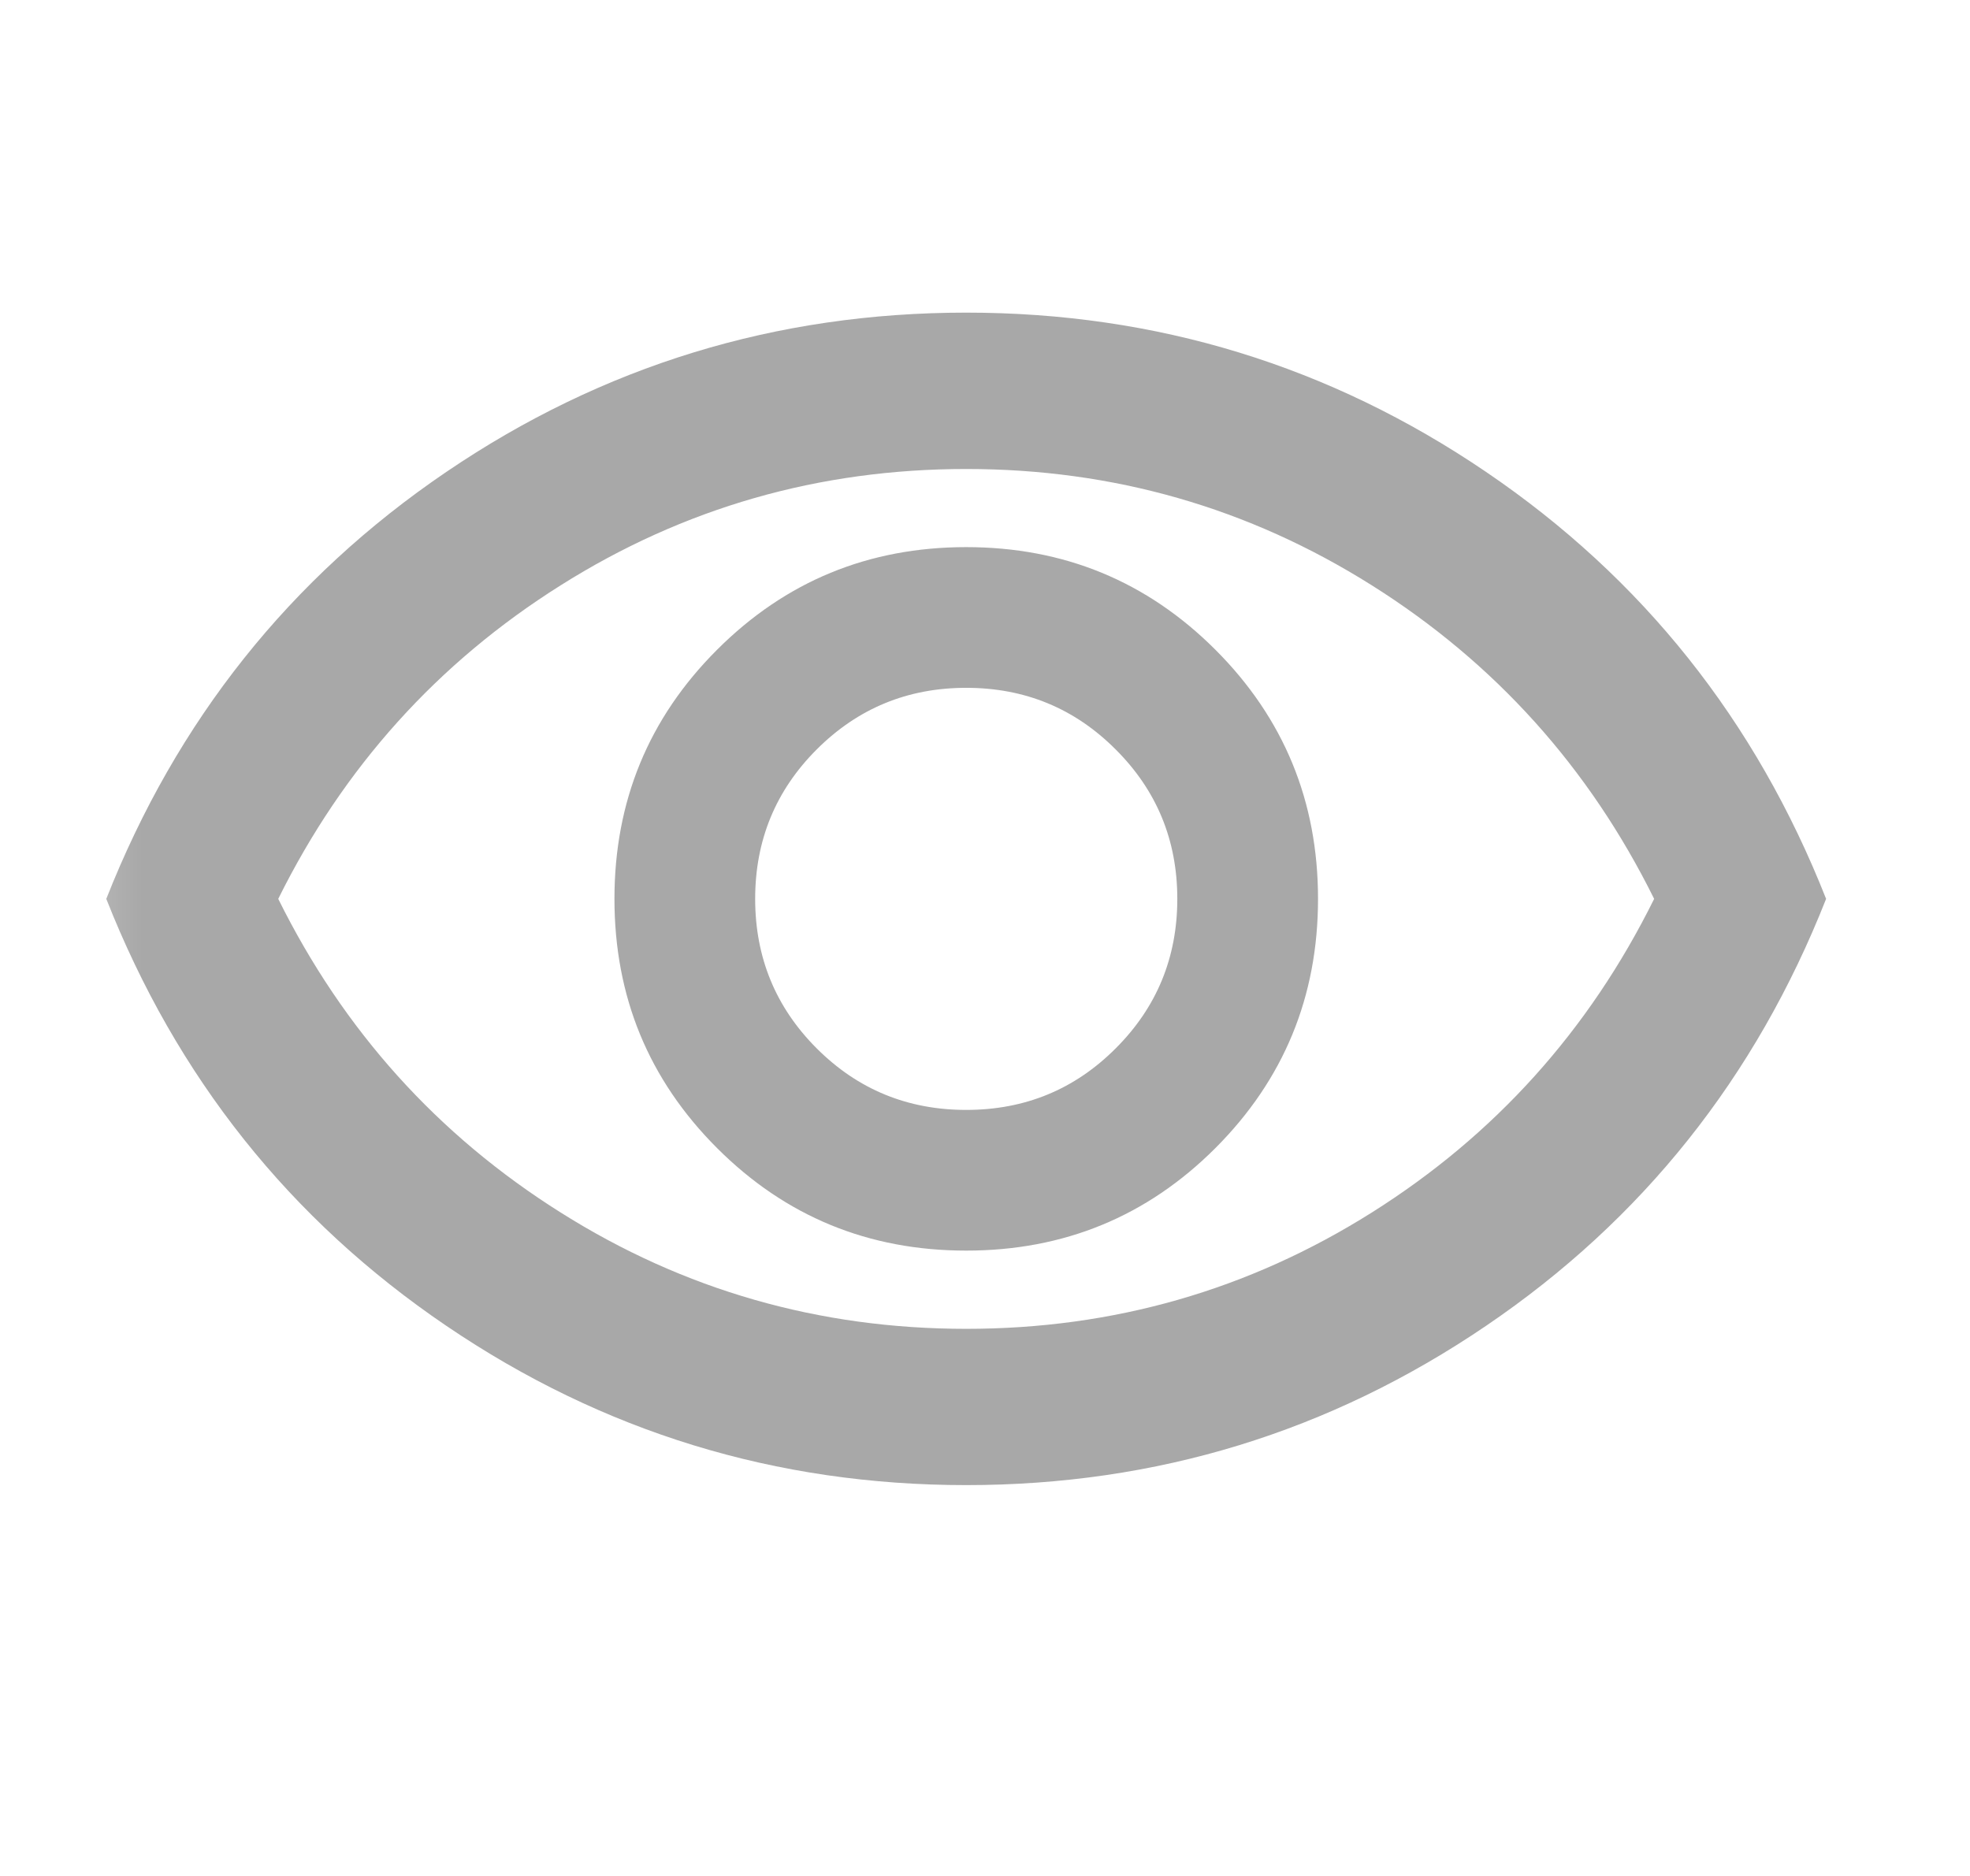 <svg xmlns="http://www.w3.org/2000/svg" width="21" height="20" fill="none" viewBox="0 0 21 20"><g id="visibility"><mask id="mask0_2_2263" style="mask-type:alpha" width="21" height="20" x="0" y="0" maskUnits="userSpaceOnUse"><rect id="Bounding box" width="20" height="20" x=".3" fill="#D9D9D9"/></mask><g mask="url(#mask0_2_2263)"><path id="visibility_2" fill="#A8A8A8" d="M10.3 13.333C11.341 13.333 12.227 12.969 12.956 12.24C13.685 11.51 14.05 10.625 14.05 9.583C14.05 8.542 13.685 7.656 12.956 6.927C12.227 6.198 11.341 5.833 10.3 5.833C9.258 5.833 8.373 6.198 7.644 6.927C6.914 7.656 6.55 8.542 6.55 9.583C6.55 10.625 6.914 11.51 7.644 12.24C8.373 12.969 9.258 13.333 10.3 13.333ZM10.3 11.833C9.675 11.833 9.144 11.615 8.706 11.177C8.269 10.74 8.05 10.208 8.05 9.583C8.05 8.958 8.269 8.427 8.706 7.99C9.144 7.552 9.675 7.333 10.3 7.333C10.925 7.333 11.456 7.552 11.893 7.99C12.331 8.427 12.55 8.958 12.55 9.583C12.55 10.208 12.331 10.74 11.893 11.177C11.456 11.615 10.925 11.833 10.3 11.833ZM10.3 15.833C8.272 15.833 6.425 15.267 4.758 14.135C3.091 13.004 1.883 11.486 1.133 9.583C1.883 7.681 3.091 6.163 4.758 5.031C6.425 3.899 8.272 3.333 10.3 3.333C12.328 3.333 14.175 3.899 15.841 5.031C17.508 6.163 18.716 7.681 19.466 9.583C18.716 11.486 17.508 13.004 15.841 14.135C14.175 15.267 12.328 15.833 10.3 15.833ZM10.3 14.167C11.869 14.167 13.31 13.754 14.623 12.927C15.935 12.101 16.939 10.986 17.633 9.583C16.939 8.181 15.935 7.066 14.623 6.24C13.31 5.413 11.869 5 10.3 5C8.73 5 7.289 5.413 5.977 6.24C4.664 7.066 3.661 8.181 2.966 9.583C3.661 10.986 4.664 12.101 5.977 12.927C7.289 13.754 8.73 14.167 10.3 14.167Z"/></g></g></svg>